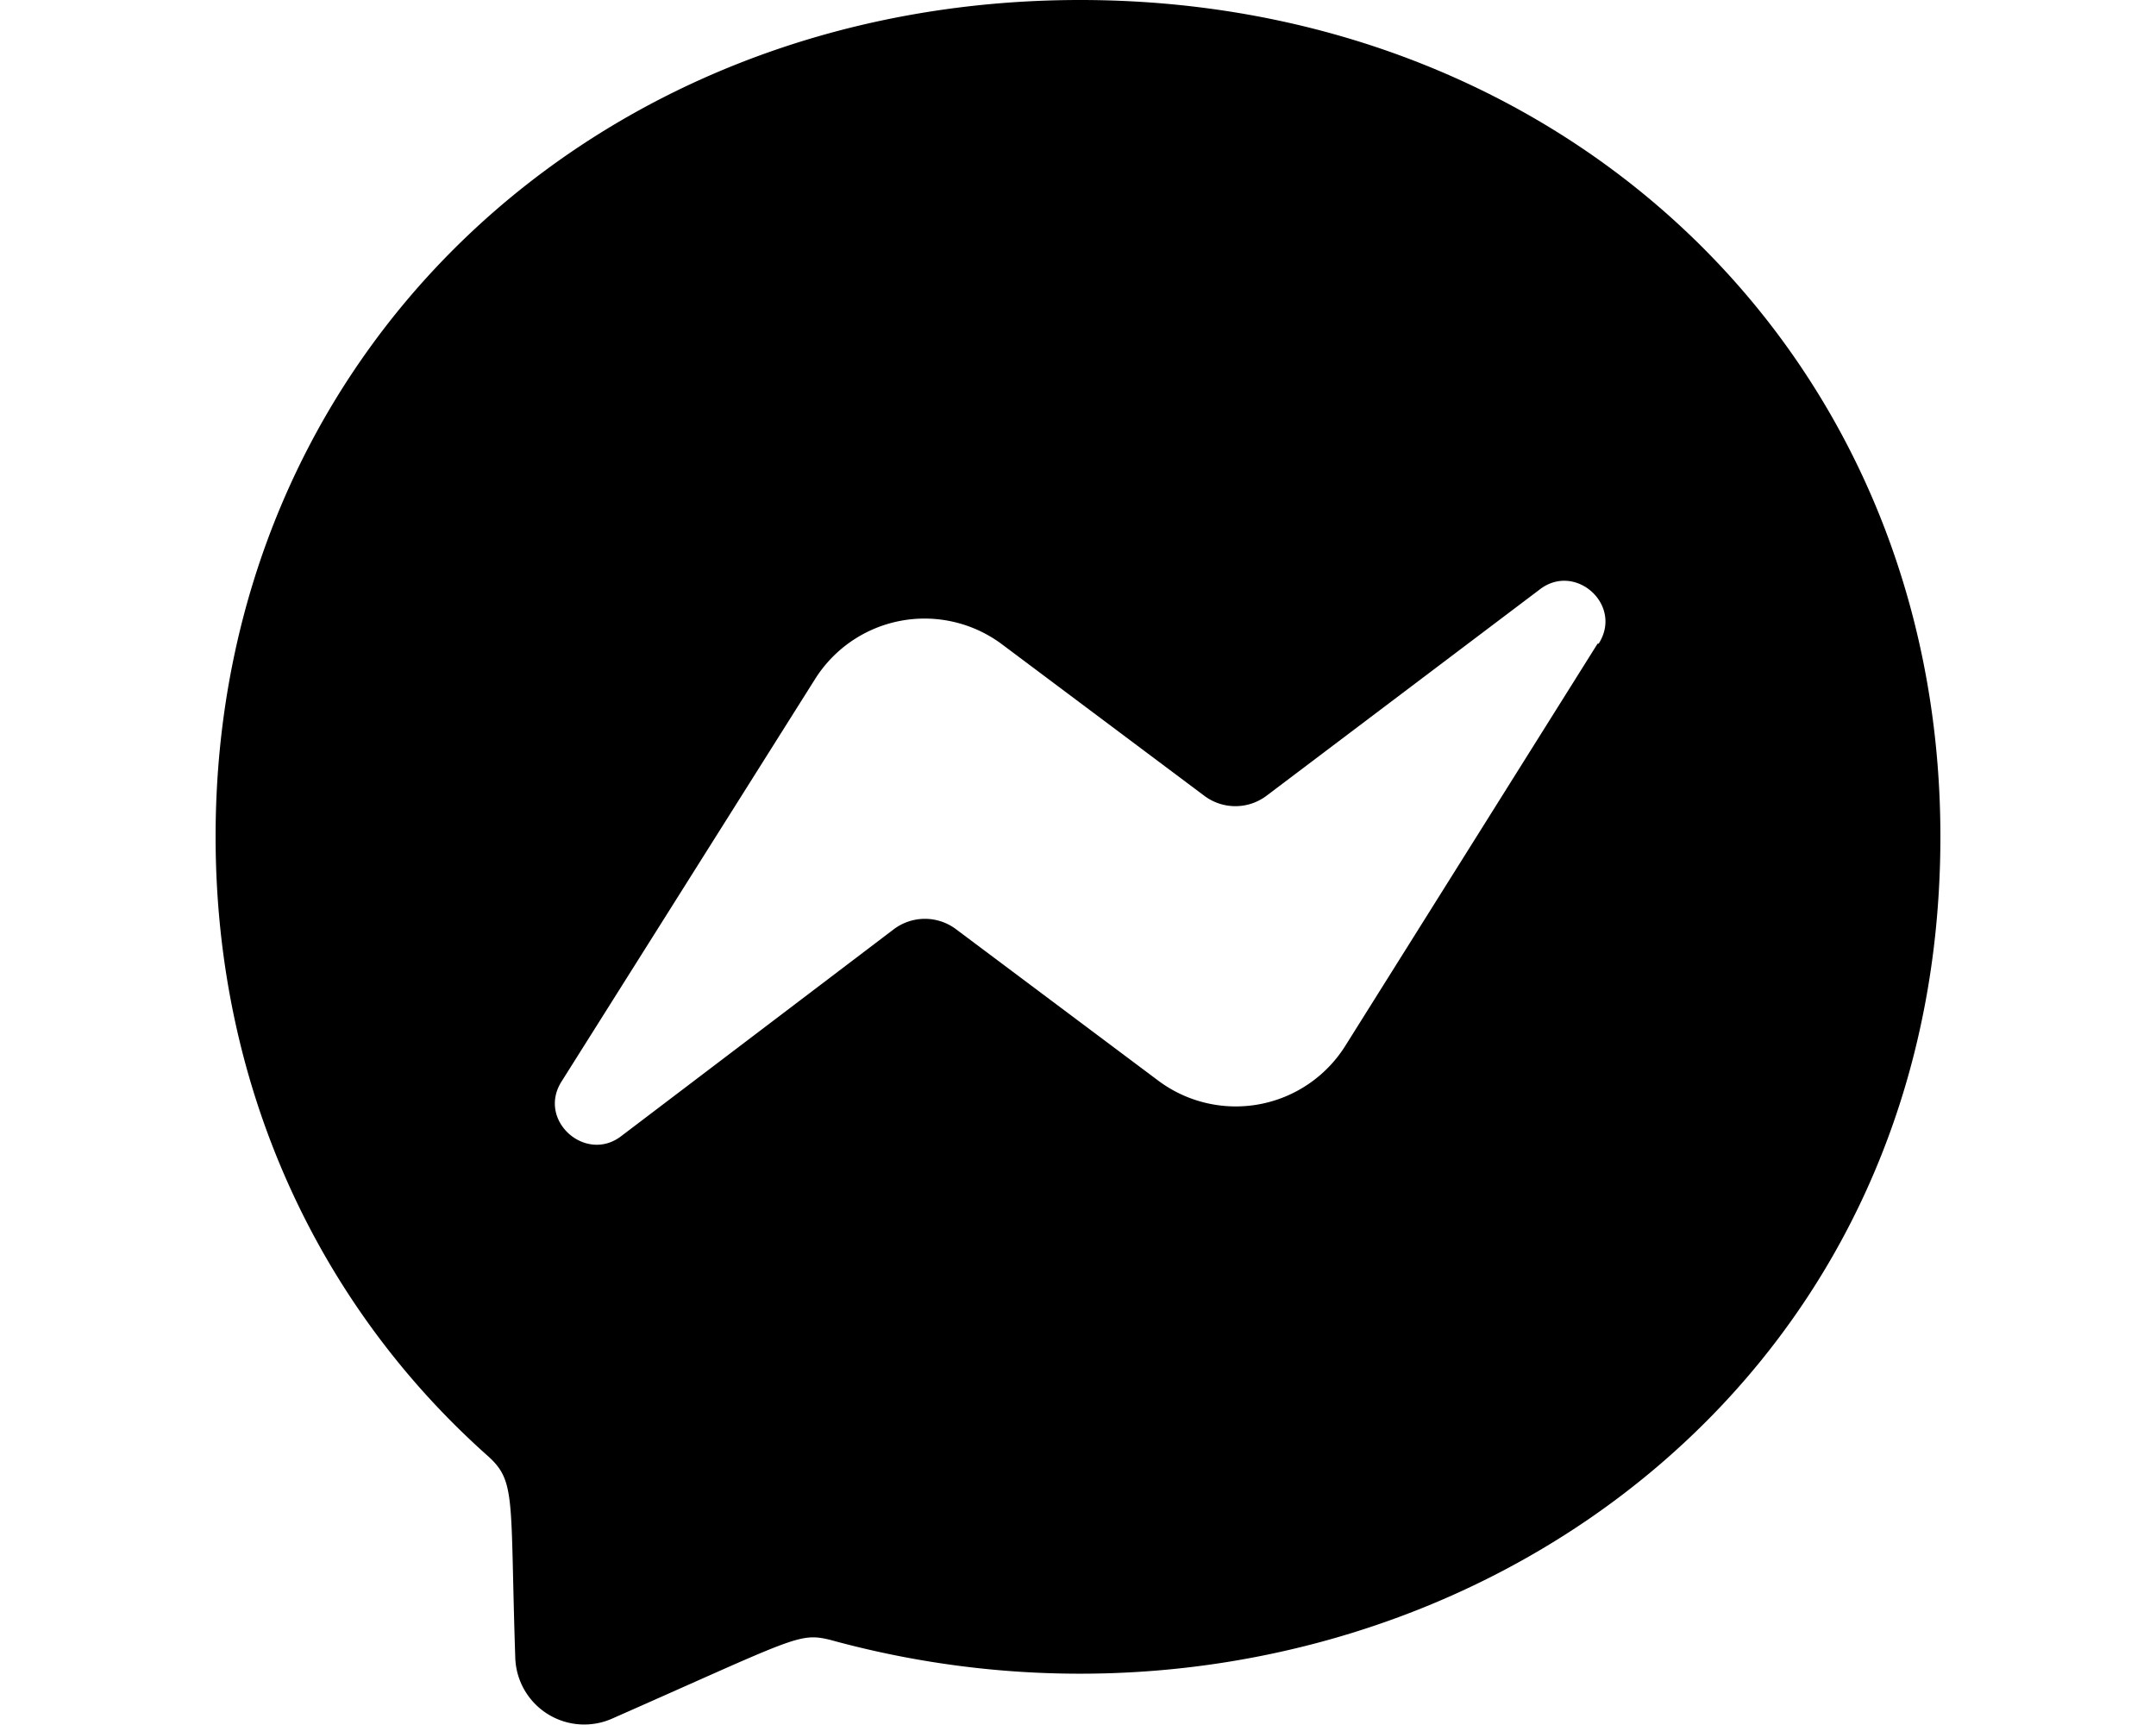 <svg xmlns="http://www.w3.org/2000/svg" viewBox="0 0 20 16" fill="currentColor">
  <path d="M10.02 0C5.5 0 2 3.3 2 7.76c0 2.33.96 4.35 2.52 5.74.27.24.21.38.26 1.88a.64.64 0 0 0 .9.56c1.7-.75 1.73-.8 2.02-.73 4.94 1.36 10.3-1.8 10.3-7.45C18 3.3 14.54 0 10.02 0zm4.8 5.97L12.48 9.7a1.2 1.2 0 0 1-1.74.32l-1.87-1.4a.48.48 0 0 0-.58 0l-2.53 1.92c-.33.25-.78-.15-.55-.51L7.56 6.3a1.2 1.2 0 0 1 1.74-.32l1.87 1.4a.48.48 0 0 0 .58 0l2.53-1.91c.33-.26.78.14.55.5z"/>
</svg>
